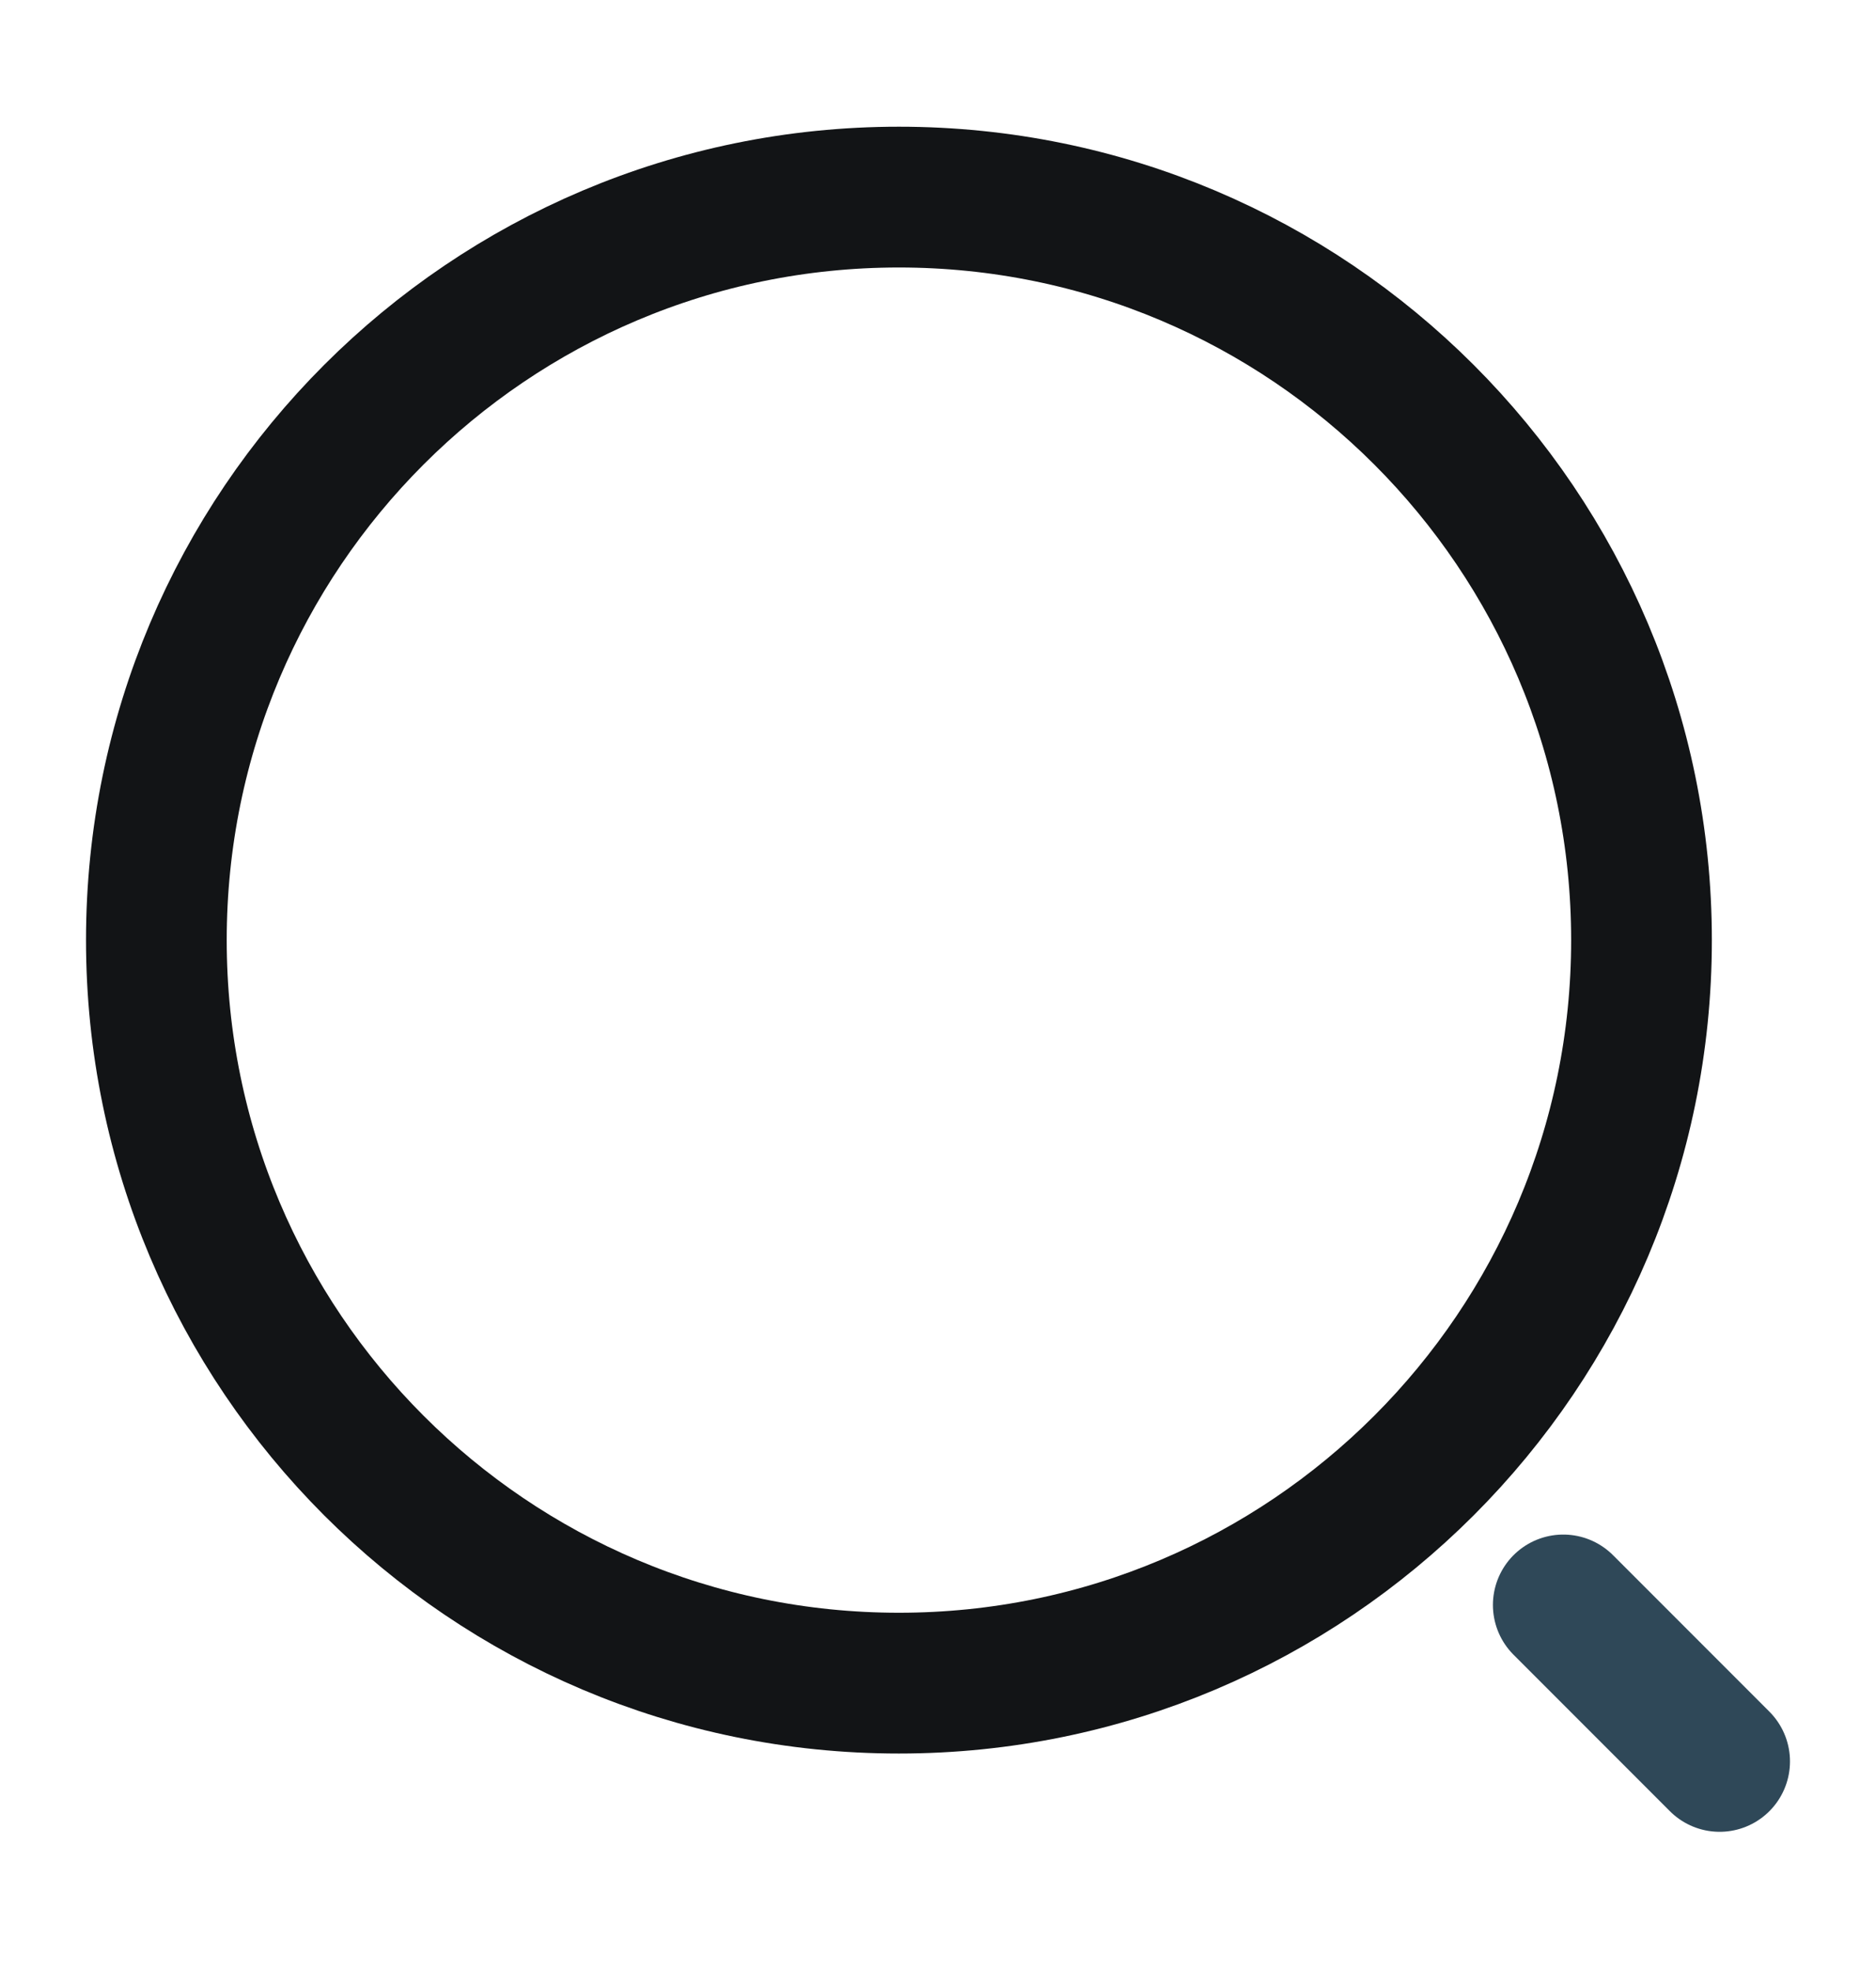 <svg width="20" height="21" viewBox="0 0 20 21" fill="none" xmlns="http://www.w3.org/2000/svg">
<path d="M9.583 17.933C13.955 17.933 17.5 14.389 17.5 10.017C17.5 5.644 13.955 2.1 9.583 2.1C5.211 2.1 1.667 5.644 1.667 10.017C1.667 14.389 5.211 17.933 9.583 17.933Z" stroke="#121416" stroke-width="1.5" stroke-linecap="round" stroke-linejoin="round"/>
<path d="M18.333 18.767L16.666 17.1" stroke="#2F4858" stroke-width="1.5" stroke-linecap="round" stroke-linejoin="round"/>
</svg>
